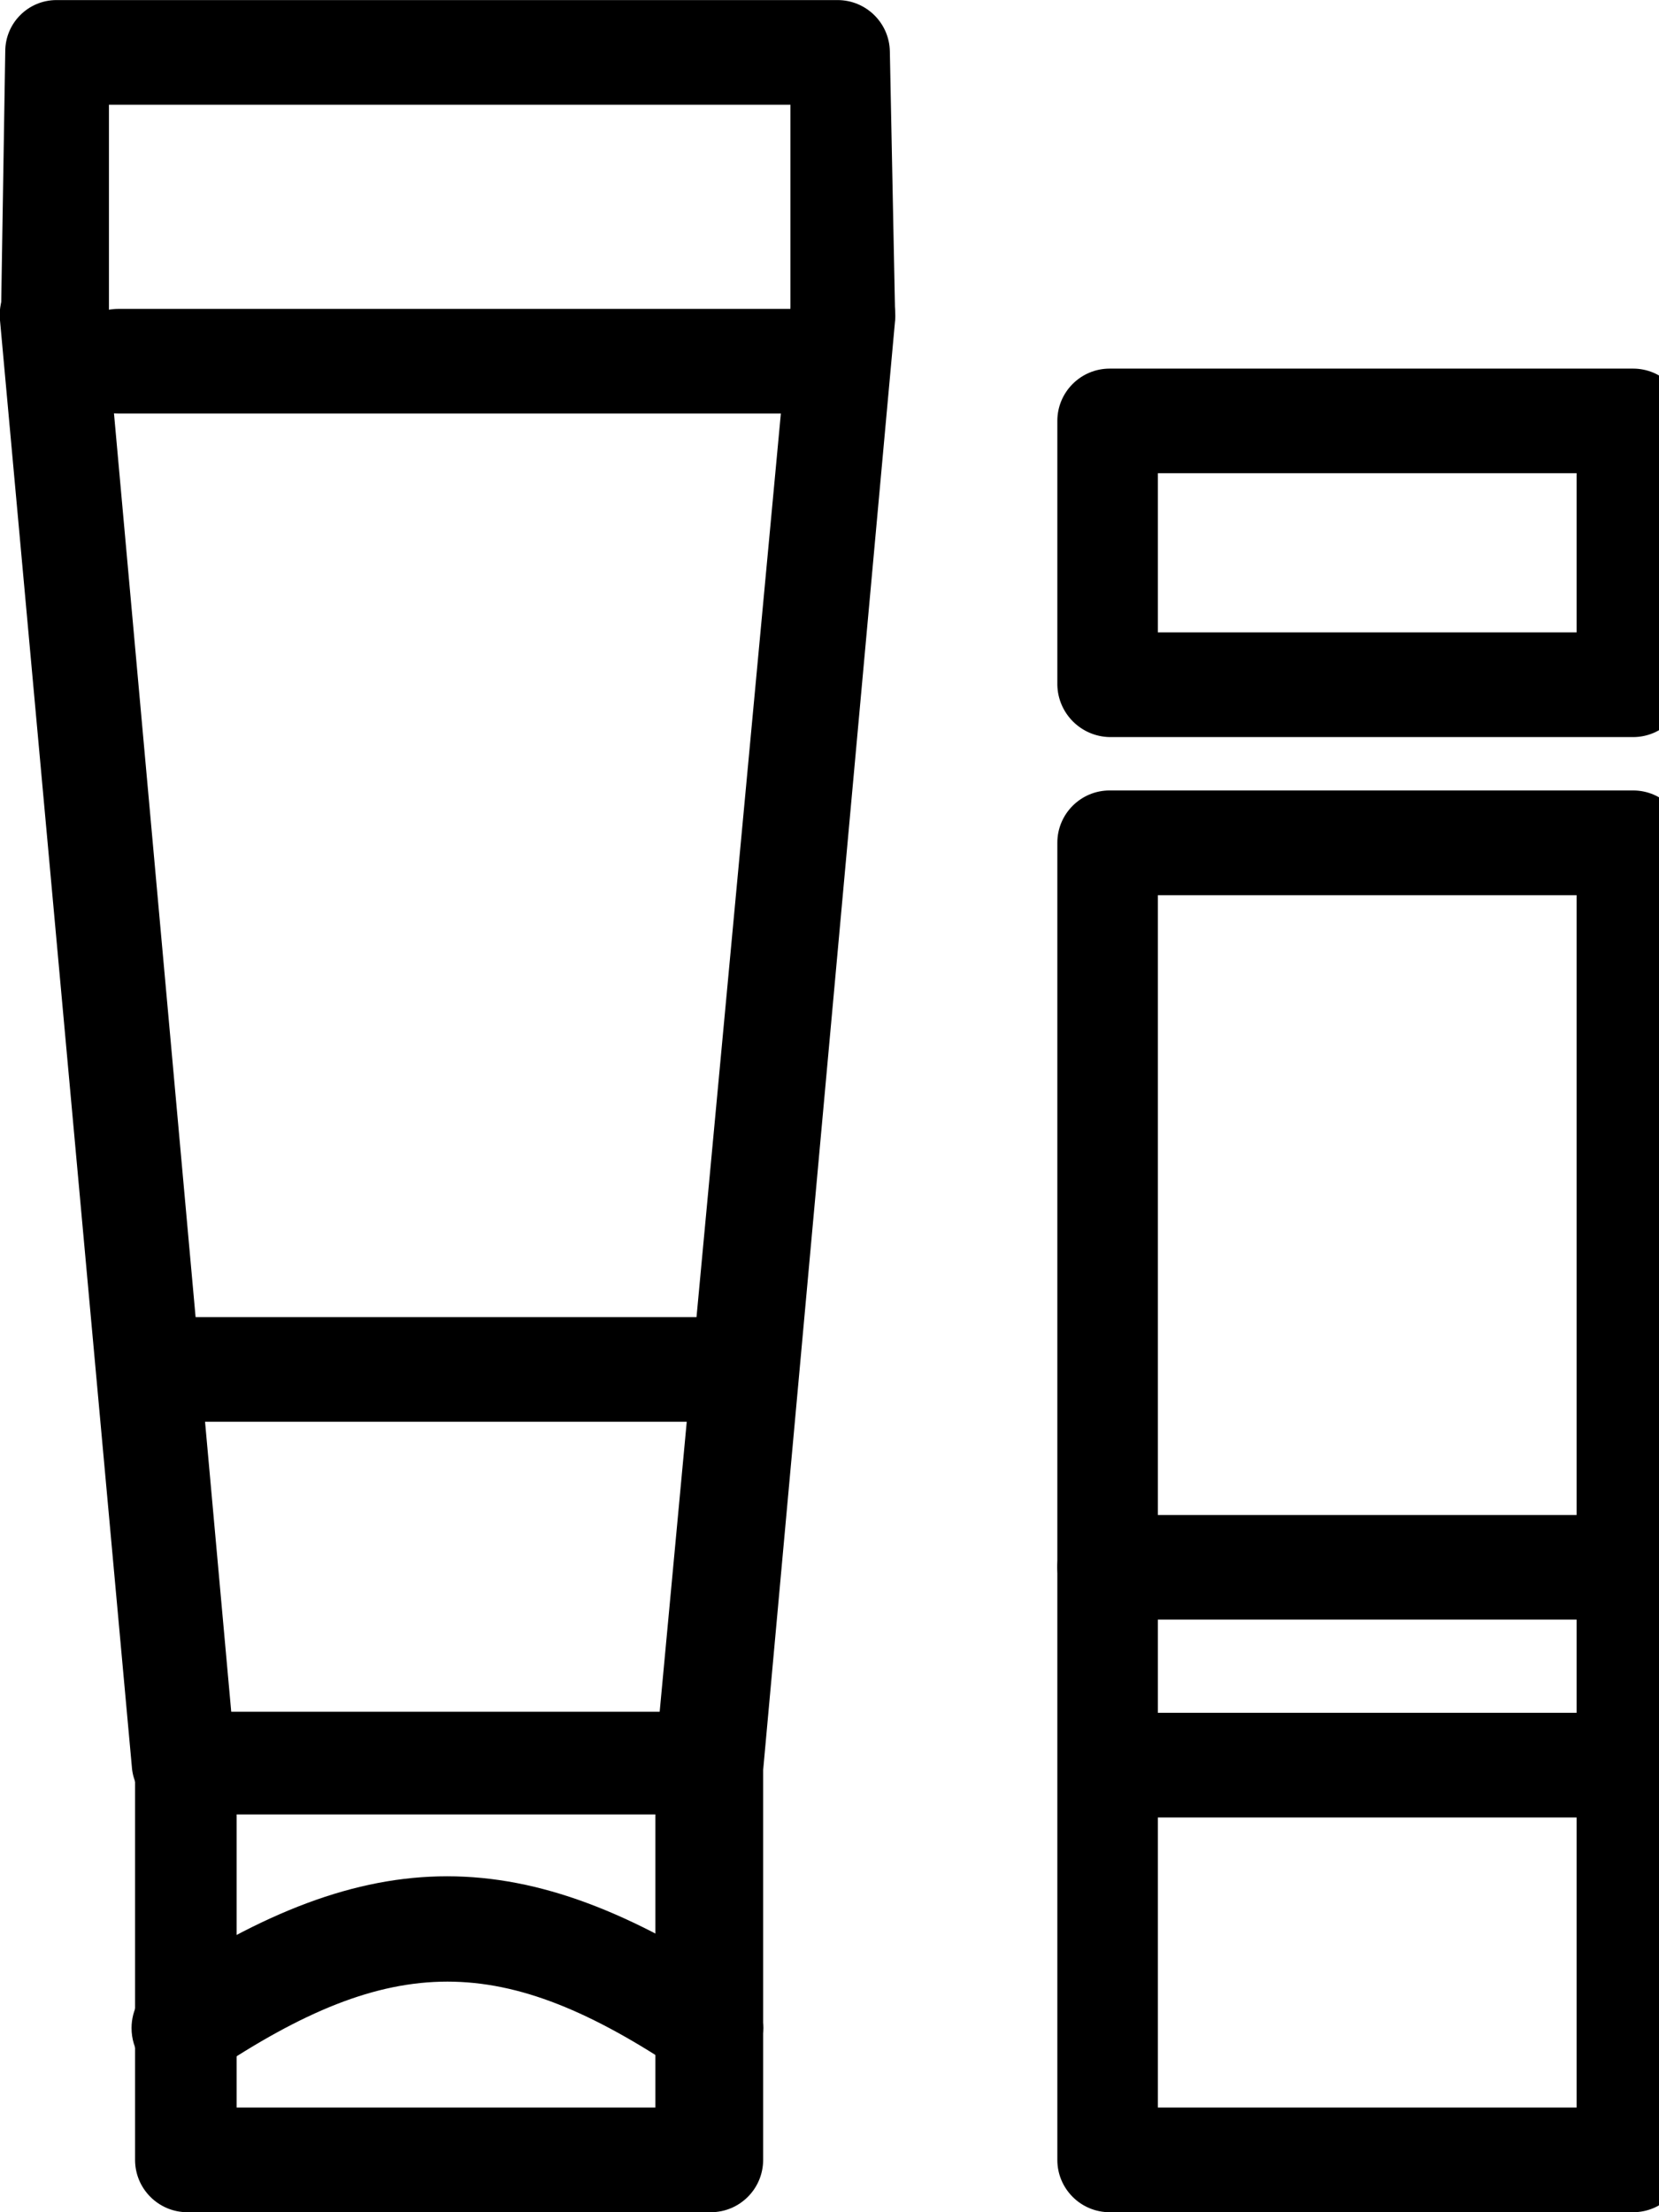 <!-- Generated by IcoMoon.io -->
<svg version="1.1" xmlns="http://www.w3.org/2000/svg" width="24" height="32" viewBox="0 0 24 32">
<title>skincare-outline</title>
<path d="M10.283 26.245h-0.121c-0.386-0.038-0.684-0.361-0.684-0.754 0-0.023 0.001-0.045 0.003-0.067l-0 0.003 1.954-20.929c0.031-0.393 0.357-0.699 0.755-0.699 0.022 0 0.044 0.001 0.066 0.003l-0.003-0c0.394 0.039 0.699 0.368 0.699 0.769 0 0.023-0.001 0.045-0.003 0.067l0-0.003-1.908 20.96c-0.054 0.37-0.369 0.651-0.75 0.651-0.003 0-0.005 0-0.008-0h0z"></path>
<path d="M0.757 5.316v0c-0 0-0 0-0.001 0-0.41 0-0.742-0.332-0.742-0.742 0-0.011 0-0.021 0.001-0.032l-0 0.002 0.061-3.801c0-0 0-0 0-0 0-0.41 0.332-0.742 0.742-0.742 0.005 0 0.011 0 0.016 0h11.282c0 0 0 0 0 0 0.413 0 0.749 0.33 0.757 0.741v0.001l0.076 3.801c0 0.418-0.339 0.757-0.757 0.757s-0.757-0.339-0.757-0.757v0-3.029h-9.859v3.029c0 0 0 0.001 0 0.001 0 0.427-0.346 0.772-0.772 0.772-0.016 0-0.032-0-0.048-0.001l0.002 0z"></path>
<path d="M2.665 26.245c-0.005 0-0.011 0-0.018 0-0.389 0-0.707-0.299-0.739-0.679l-0-0.003-1.908-20.929c-0.003-0.024-0.004-0.051-0.004-0.079 0-0.393 0.299-0.716 0.683-0.754l0.003-0c0.019-0.002 0.041-0.003 0.064-0.003 0.401 0 0.73 0.305 0.769 0.696l0 0.003 1.893 20.96c0.003 0.023 0.004 0.050 0.004 0.078 0 0.39-0.301 0.71-0.683 0.74l-0.003 0z"></path>
<path d="M10.283 32h-7.572c-0.418 0-0.757-0.339-0.757-0.757v0-5.725c0-0.418 0.339-0.757 0.757-0.757v0h7.572c0.418 0 0.757 0.339 0.757 0.757v0 5.725c0 0.418-0.339 0.757-0.757 0.757v0zM3.423 30.486h6.058v-4.24h-6.058z"></path>
<path d="M10.283 30.092c-0.157-0.003-0.303-0.048-0.428-0.123l0.004 0.002c-2.59-1.742-4.18-1.742-6.785 0-0.117 0.078-0.261 0.124-0.416 0.124-0.261 0-0.492-0.132-0.628-0.334l-0.002-0.003c-0.079-0.119-0.125-0.265-0.125-0.422 0-0.264 0.133-0.497 0.335-0.637l0.003-0.002c3.12-2.075 5.331-2.075 8.466 0 0.205 0.141 0.337 0.374 0.337 0.638 0 0.157-0.047 0.303-0.127 0.425l0.002-0.003c-0.143 0.201-0.374 0.331-0.636 0.333h-0z"></path>
<path d="M11.676 5.982h-9.965c-0.418 0-0.757-0.339-0.757-0.757v0c0-0.418 0.339-0.757 0.757-0.757v0h9.965c0.418 0 0.757 0.339 0.757 0.757v0c0 0.418-0.339 0.757-0.757 0.757v0z"></path>
<path d="M10.283 20.566h-7.572c-0.418 0-0.757-0.339-0.757-0.757s0.339-0.757 0.757-0.757v0h7.572c0.418 0 0.757 0.339 0.757 0.757s-0.339 0.757-0.757 0.757v0z"></path>
<path d="M23.625 32h-7.572c-0.418 0-0.757-0.339-0.757-0.757v0-19.052c0-0.418 0.339-0.757 0.757-0.757v0h7.572c0.418 0 0.757 0.339 0.757 0.757v0 19.052c0 0.418-0.339 0.757-0.757 0.757v0zM16.75 30.486h6.058v-17.537h-6.058z"></path>
<path d="M23.625 10.662h-7.572c-0.415-0.008-0.749-0.342-0.757-0.756v-3.817c0-0.418 0.339-0.757 0.757-0.757v0h7.572c0.418 0 0.757 0.339 0.757 0.757v0 3.816c0 0.418-0.339 0.757-0.757 0.757v0zM16.75 9.147h6.058v-2.302h-6.058z"></path>
<path d="M23.625 23.428h-7.572c-0.415-0.008-0.749-0.342-0.757-0.756v-0.001c0-0.418 0.339-0.757 0.757-0.757v0h7.572c0.418 0 0.757 0.339 0.757 0.757v0c0 0.418-0.339 0.757-0.757 0.757v0z"></path>
<path d="M16.008 24.776h7.618v1.514h-7.618v-1.514z"></path>
</svg>
